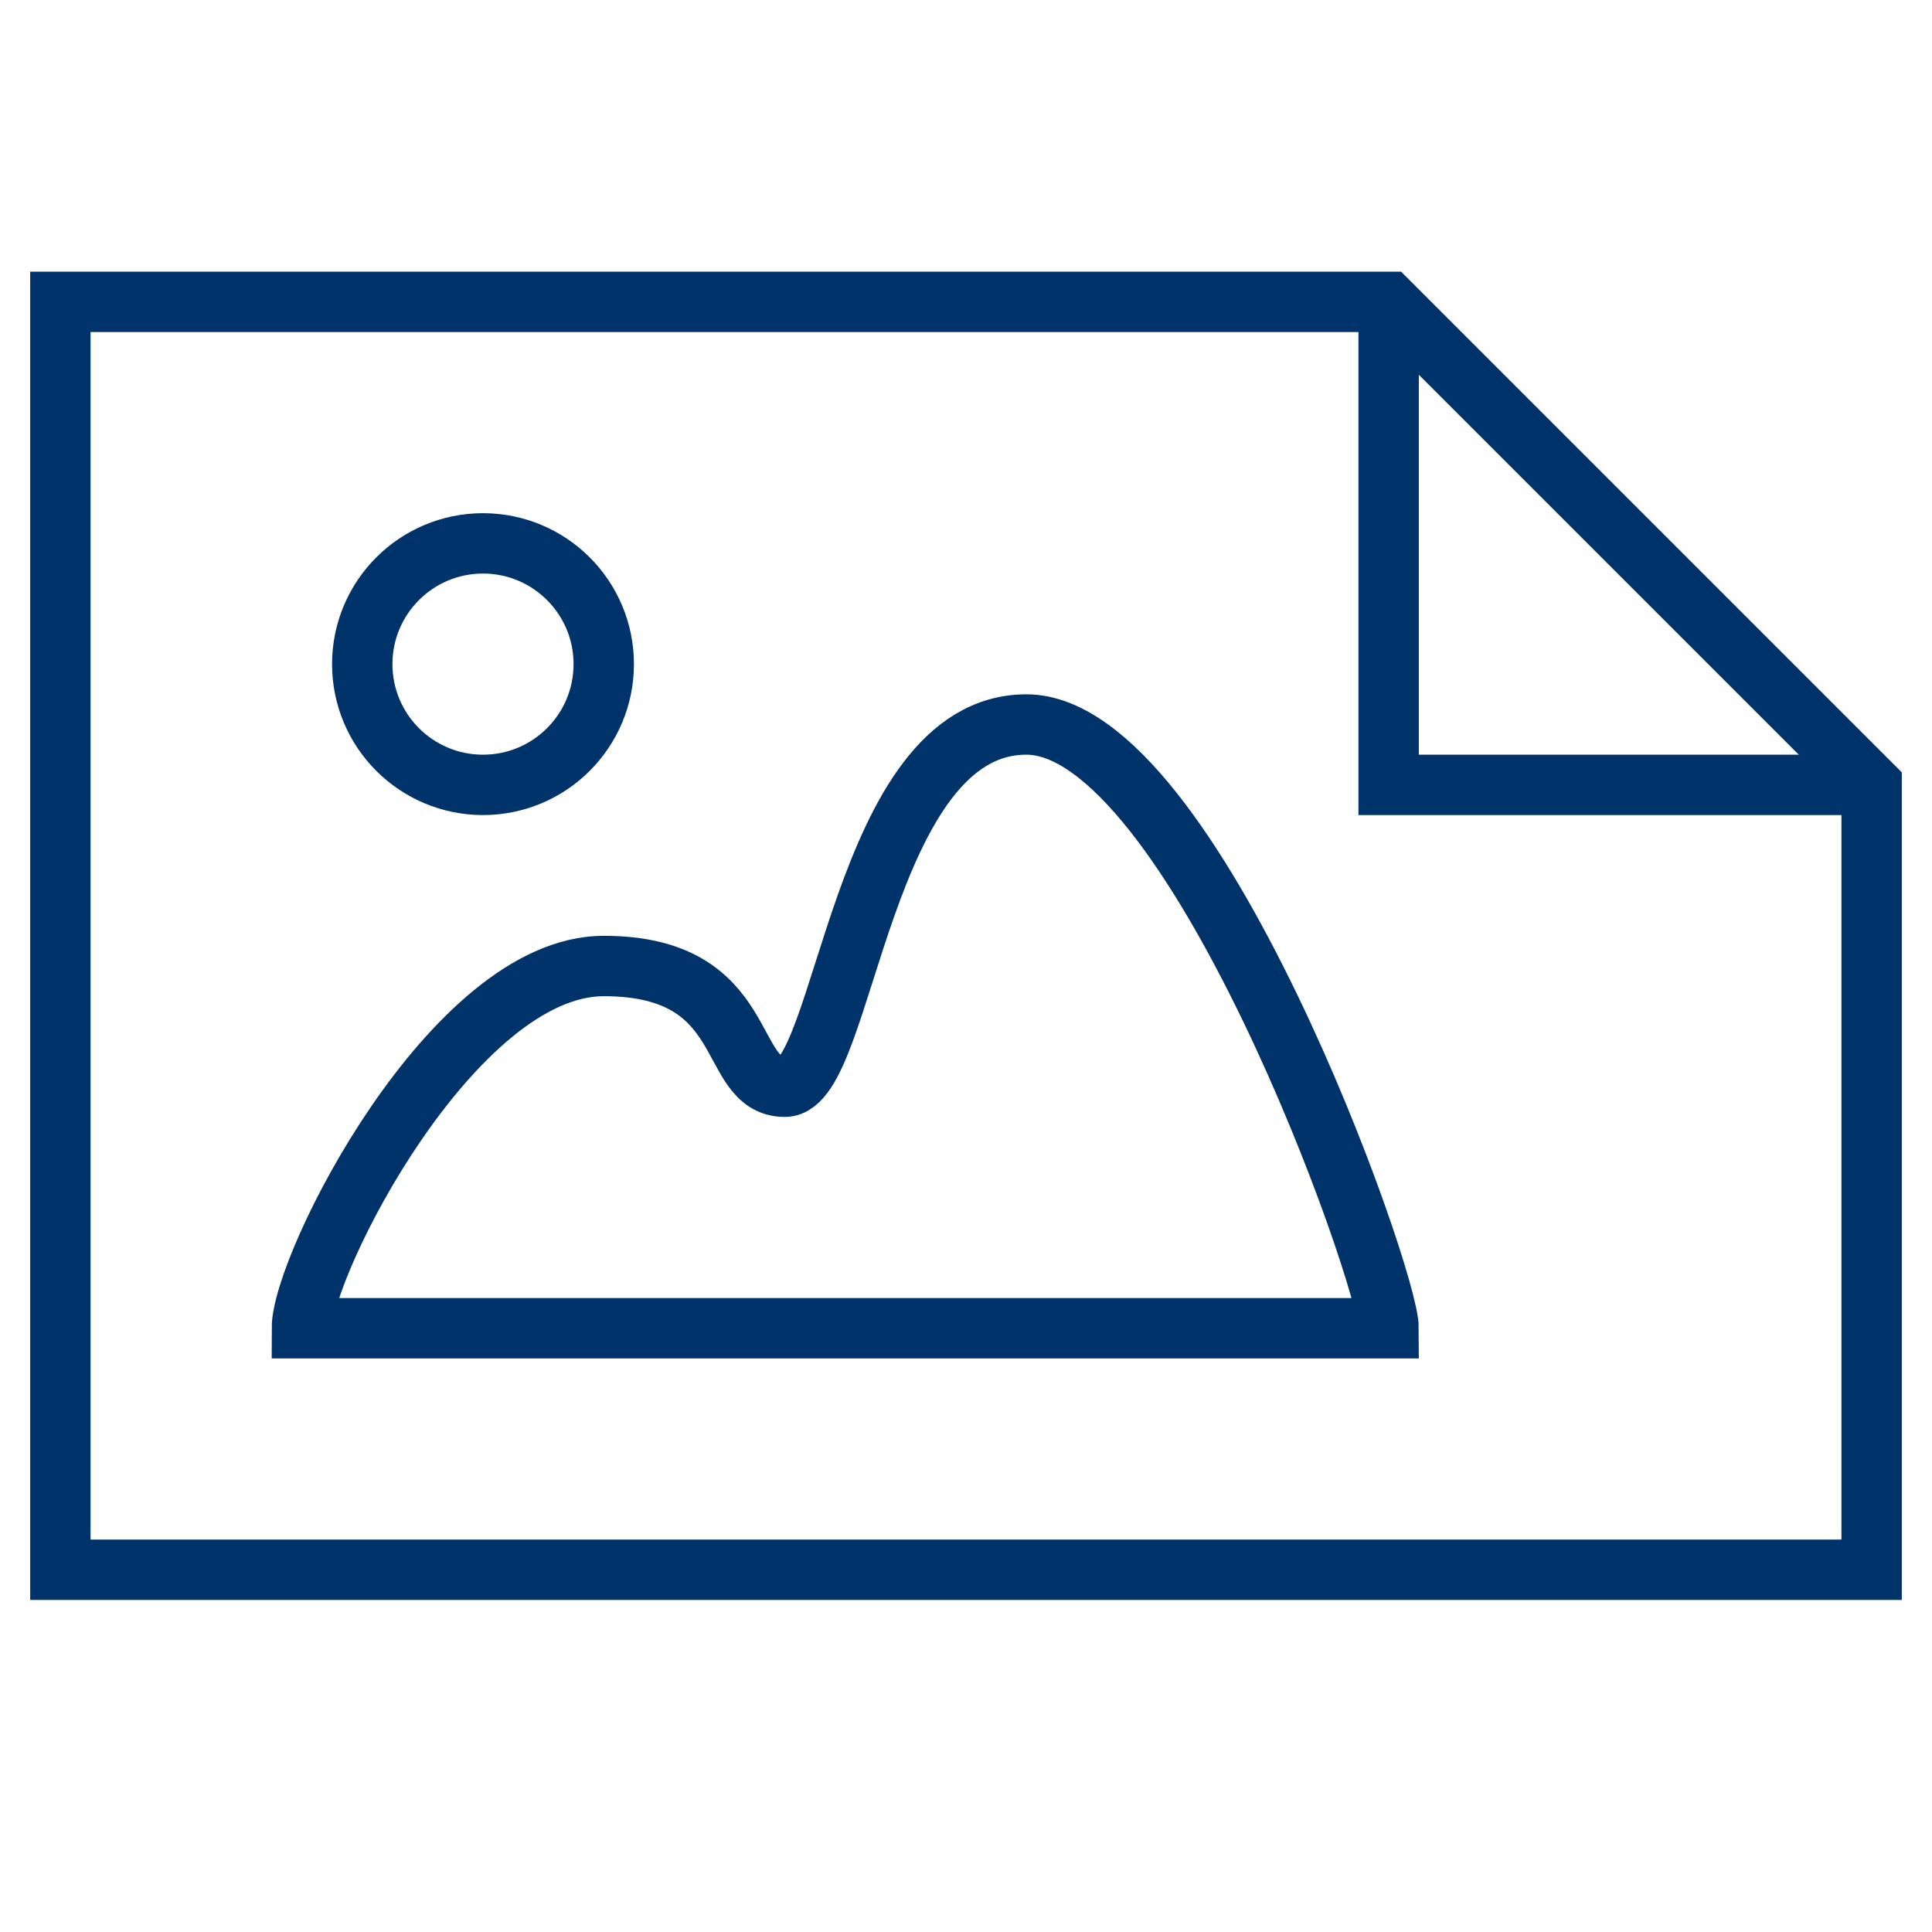 <?xml version="1.0" encoding="UTF-8"?>
<svg xmlns="http://www.w3.org/2000/svg" aria-describedby="desc" aria-labelledby="title" viewBox="0 0 64 64"><path fill="none" stroke="#003369" stroke-miterlimit="10" stroke-width="2" d="M62 52H2V10h44l16 16v26z" data-name="layer2" style="stroke: #003369;"/><path fill="none" stroke="#003369" stroke-miterlimit="10" stroke-width="2" d="M62 26H46V10" data-name="layer2" style="stroke: #003369;"/><circle cx="16" cy="22" r="4" fill="none" stroke="#003369" stroke-miterlimit="10" stroke-width="2" data-name="layer1" style="stroke: #003369;"/><path fill="none" stroke="#003369" stroke-miterlimit="10" stroke-width="2" d="M10 44c0-2.1 5-12 10-12s4 4 6 4 2.5-12 8-12 12 18.3 12 20z" data-name="layer1" style="stroke: #003369;"/></svg>

